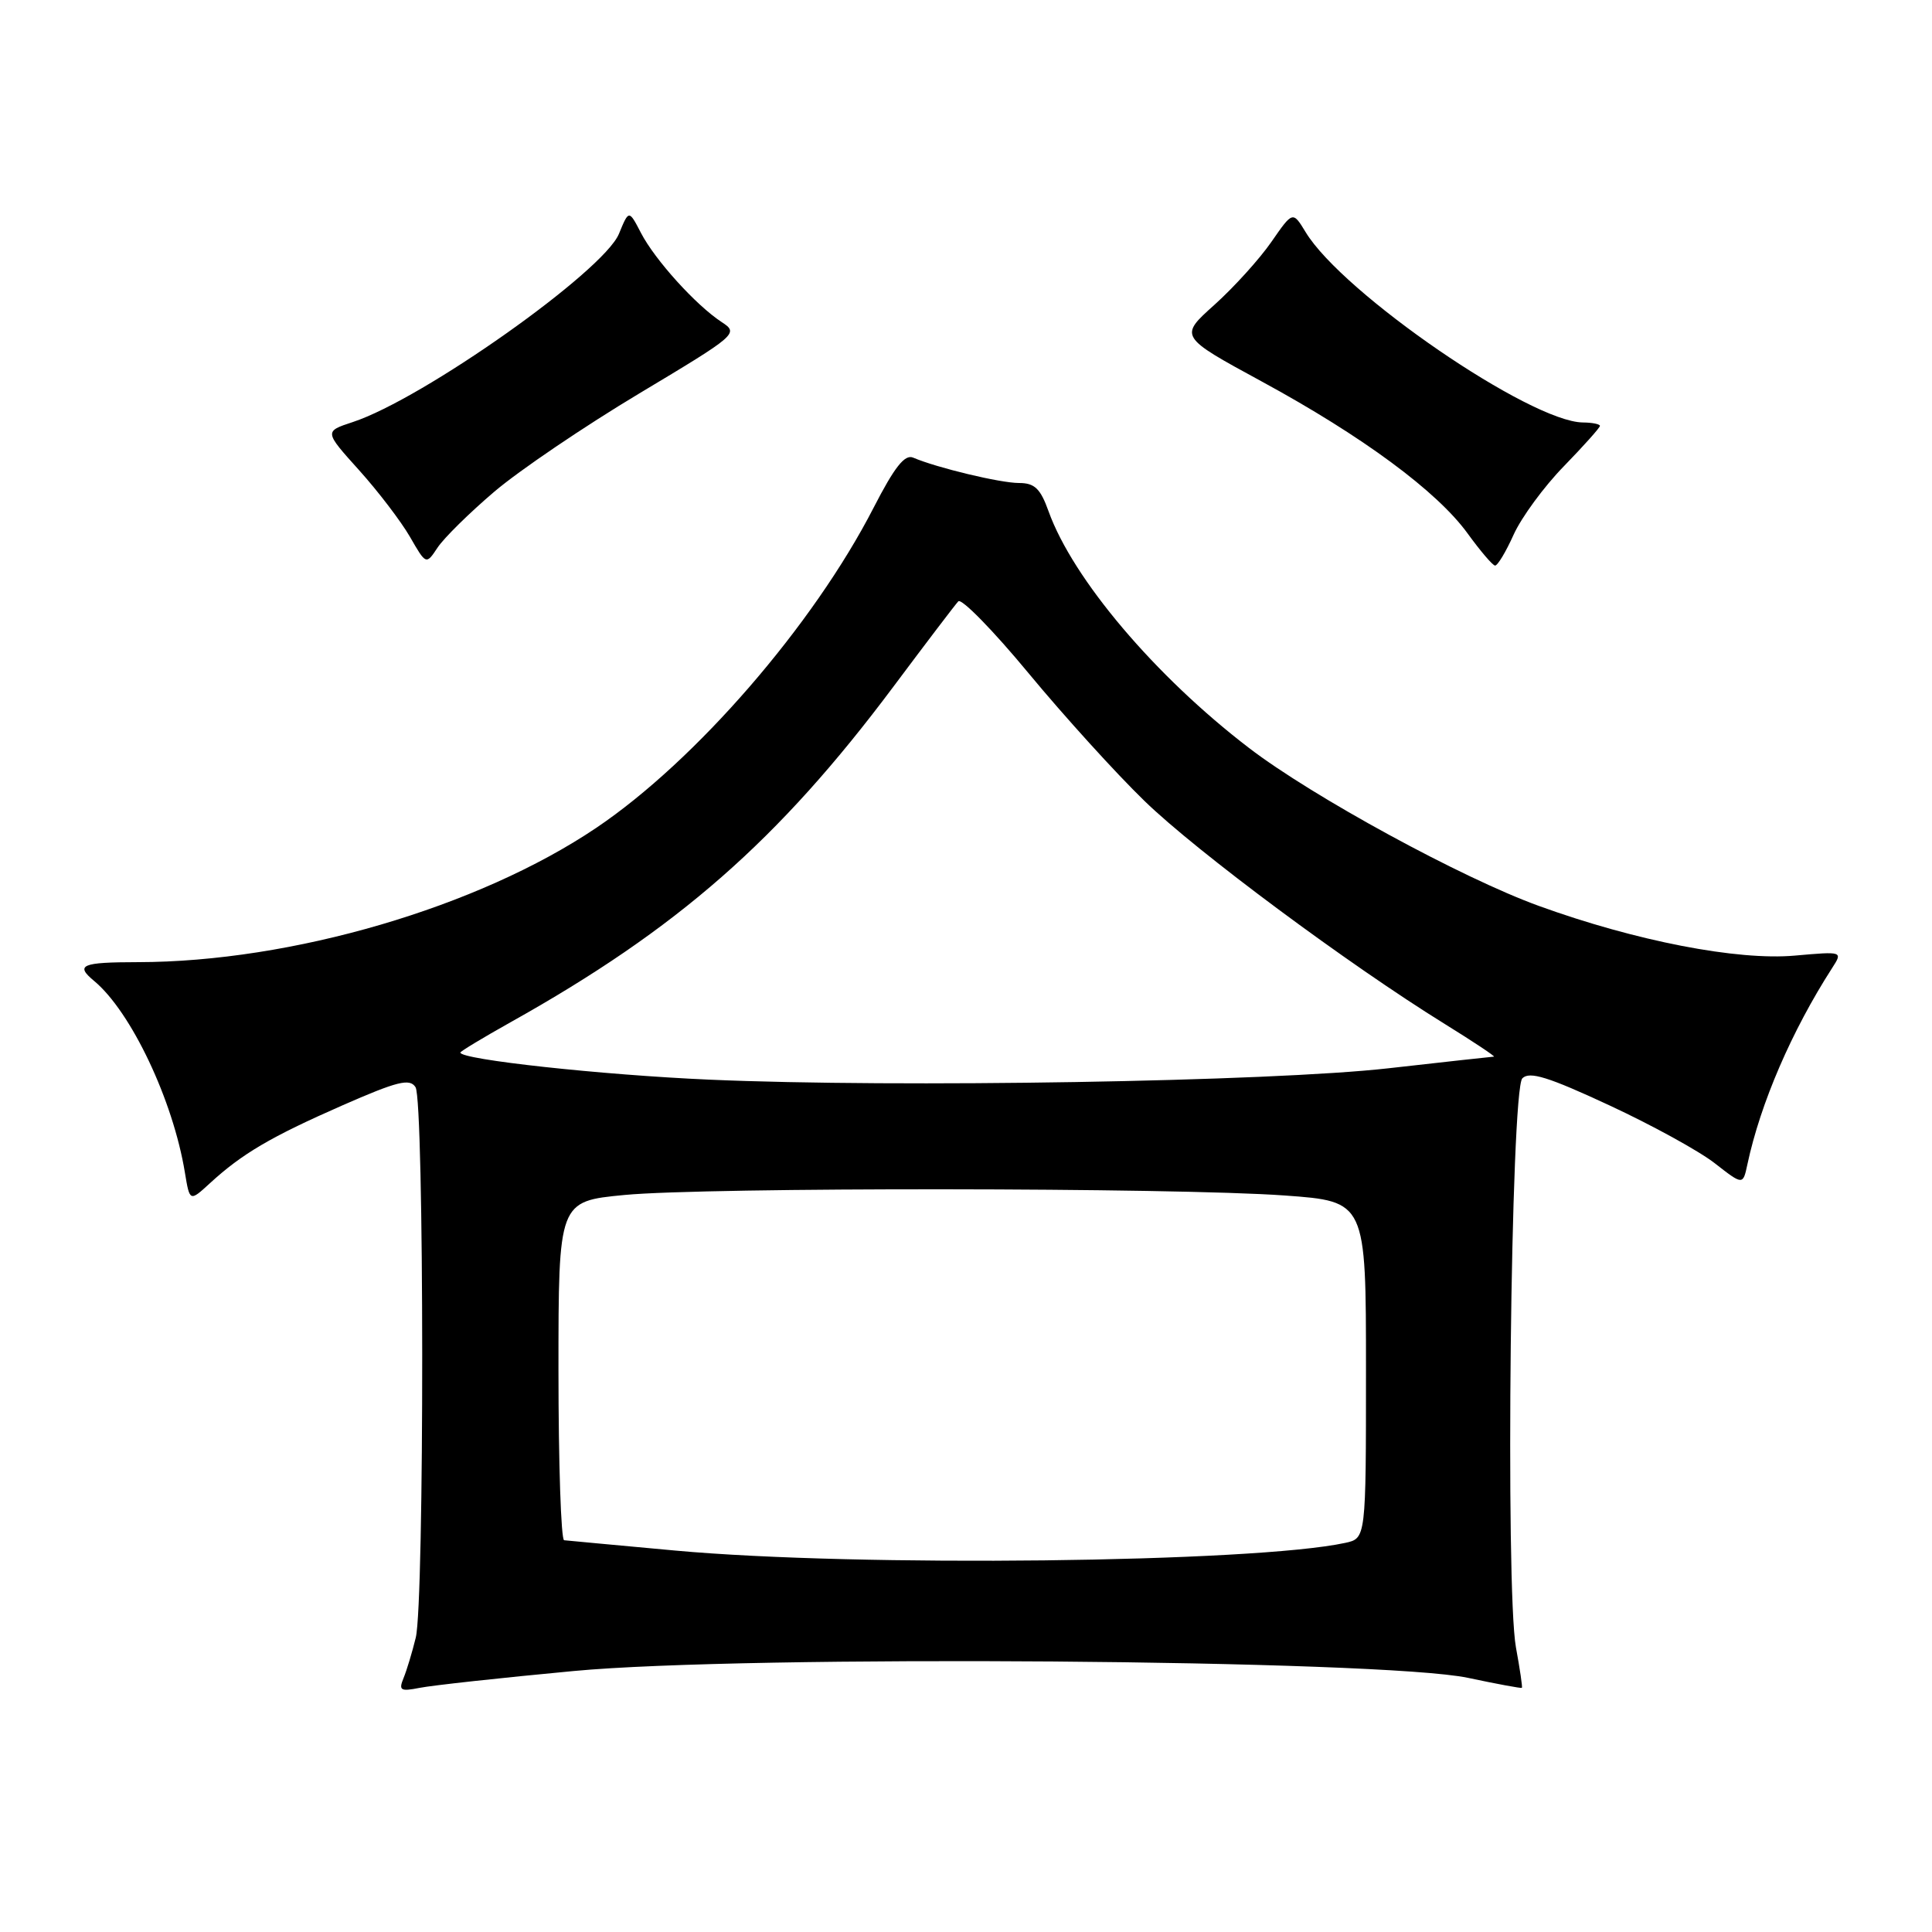 <?xml version="1.0" encoding="UTF-8" standalone="no"?>
<!DOCTYPE svg PUBLIC "-//W3C//DTD SVG 1.1//EN" "http://www.w3.org/Graphics/SVG/1.1/DTD/svg11.dtd" >
<svg xmlns="http://www.w3.org/2000/svg" xmlns:xlink="http://www.w3.org/1999/xlink" version="1.1" viewBox="0 0 256 256">
 <g >
 <path fill="currentColor"
d=" M 76.00 221.42 C 98.83 219.26 183.02 219.91 194.50 222.32 C 198.35 223.14 201.57 223.73 201.66 223.65 C 201.75 223.57 201.40 221.16 200.87 218.29 C 199.45 210.46 200.18 144.41 201.72 142.88 C 202.67 141.93 205.14 142.69 213.22 146.45 C 218.87 149.07 225.18 152.54 227.22 154.14 C 230.95 157.05 230.95 157.05 231.54 154.28 C 233.27 146.18 237.42 136.58 242.76 128.28 C 244.19 126.06 244.19 126.06 237.85 126.62 C 230.23 127.31 216.70 124.68 203.91 120.04 C 193.72 116.35 173.92 105.56 165.50 99.11 C 153.05 89.58 142.16 76.71 138.94 67.75 C 137.86 64.73 137.09 64.00 135.02 64.00 C 132.54 64.00 124.13 61.98 121.00 60.64 C 119.89 60.16 118.53 61.88 115.77 67.25 C 107.77 82.83 92.18 100.82 79.00 109.70 C 63.38 120.22 38.64 127.47 18.25 127.49 C 10.80 127.50 9.93 127.87 12.46 129.97 C 17.36 134.03 22.94 145.81 24.50 155.37 C 25.14 159.24 25.14 159.24 27.82 156.78 C 32.08 152.87 35.88 150.64 45.32 146.49 C 52.68 143.26 54.30 142.86 55.06 144.06 C 56.22 145.89 56.25 212.30 55.09 217.00 C 54.62 218.93 53.89 221.34 53.47 222.36 C 52.80 223.99 53.07 224.15 55.60 223.65 C 57.19 223.33 66.38 222.32 76.00 221.42 Z  M 65.50 65.15 C 68.80 62.34 77.45 56.48 84.73 52.12 C 97.70 44.35 97.91 44.17 95.63 42.68 C 92.22 40.45 86.78 34.43 84.94 30.88 C 83.33 27.78 83.33 27.78 82.01 30.99 C 79.94 35.97 56.03 52.88 46.73 55.93 C 42.96 57.17 42.96 57.17 47.57 62.29 C 50.11 65.11 53.14 69.09 54.32 71.13 C 56.46 74.85 56.46 74.85 57.98 72.56 C 58.82 71.29 62.20 67.96 65.50 65.15 Z  M 200.57 70.83 C 201.61 68.54 204.60 64.46 207.23 61.77 C 209.85 59.07 212.00 56.67 212.00 56.43 C 212.00 56.20 210.99 55.99 209.75 55.98 C 202.77 55.91 177.93 38.87 173.01 30.77 C 171.30 27.96 171.30 27.96 168.46 32.06 C 166.90 34.31 163.51 38.06 160.93 40.38 C 156.23 44.59 156.23 44.59 167.19 50.55 C 180.55 57.81 190.43 65.11 194.47 70.69 C 196.14 72.99 197.77 74.91 198.10 74.94 C 198.43 74.97 199.54 73.13 200.57 70.83 Z  M 89.50 205.46 C 81.80 204.75 75.16 204.14 74.75 204.09 C 74.34 204.04 74.00 193.92 74.00 181.59 C 74.00 159.18 74.00 159.18 82.75 158.34 C 93.61 157.30 155.69 157.35 170.25 158.41 C 181.00 159.19 181.00 159.19 181.00 181.52 C 181.00 203.84 181.00 203.84 178.25 204.44 C 166.13 207.06 113.61 207.66 89.50 205.46 Z  M 94.00 143.06 C 79.76 142.44 61.00 140.40 61.00 139.47 C 61.00 139.31 63.98 137.51 67.62 135.47 C 89.78 123.08 103.16 111.35 118.37 91.00 C 122.69 85.22 126.56 80.13 126.98 79.68 C 127.39 79.24 131.58 83.51 136.27 89.18 C 140.97 94.86 147.89 102.49 151.66 106.14 C 158.58 112.86 178.69 127.79 191.45 135.69 C 195.28 138.06 198.20 140.01 197.95 140.01 C 197.70 140.02 191.43 140.71 184.00 141.55 C 168.40 143.32 118.88 144.15 94.00 143.06 Z "/>
</g>
</svg>